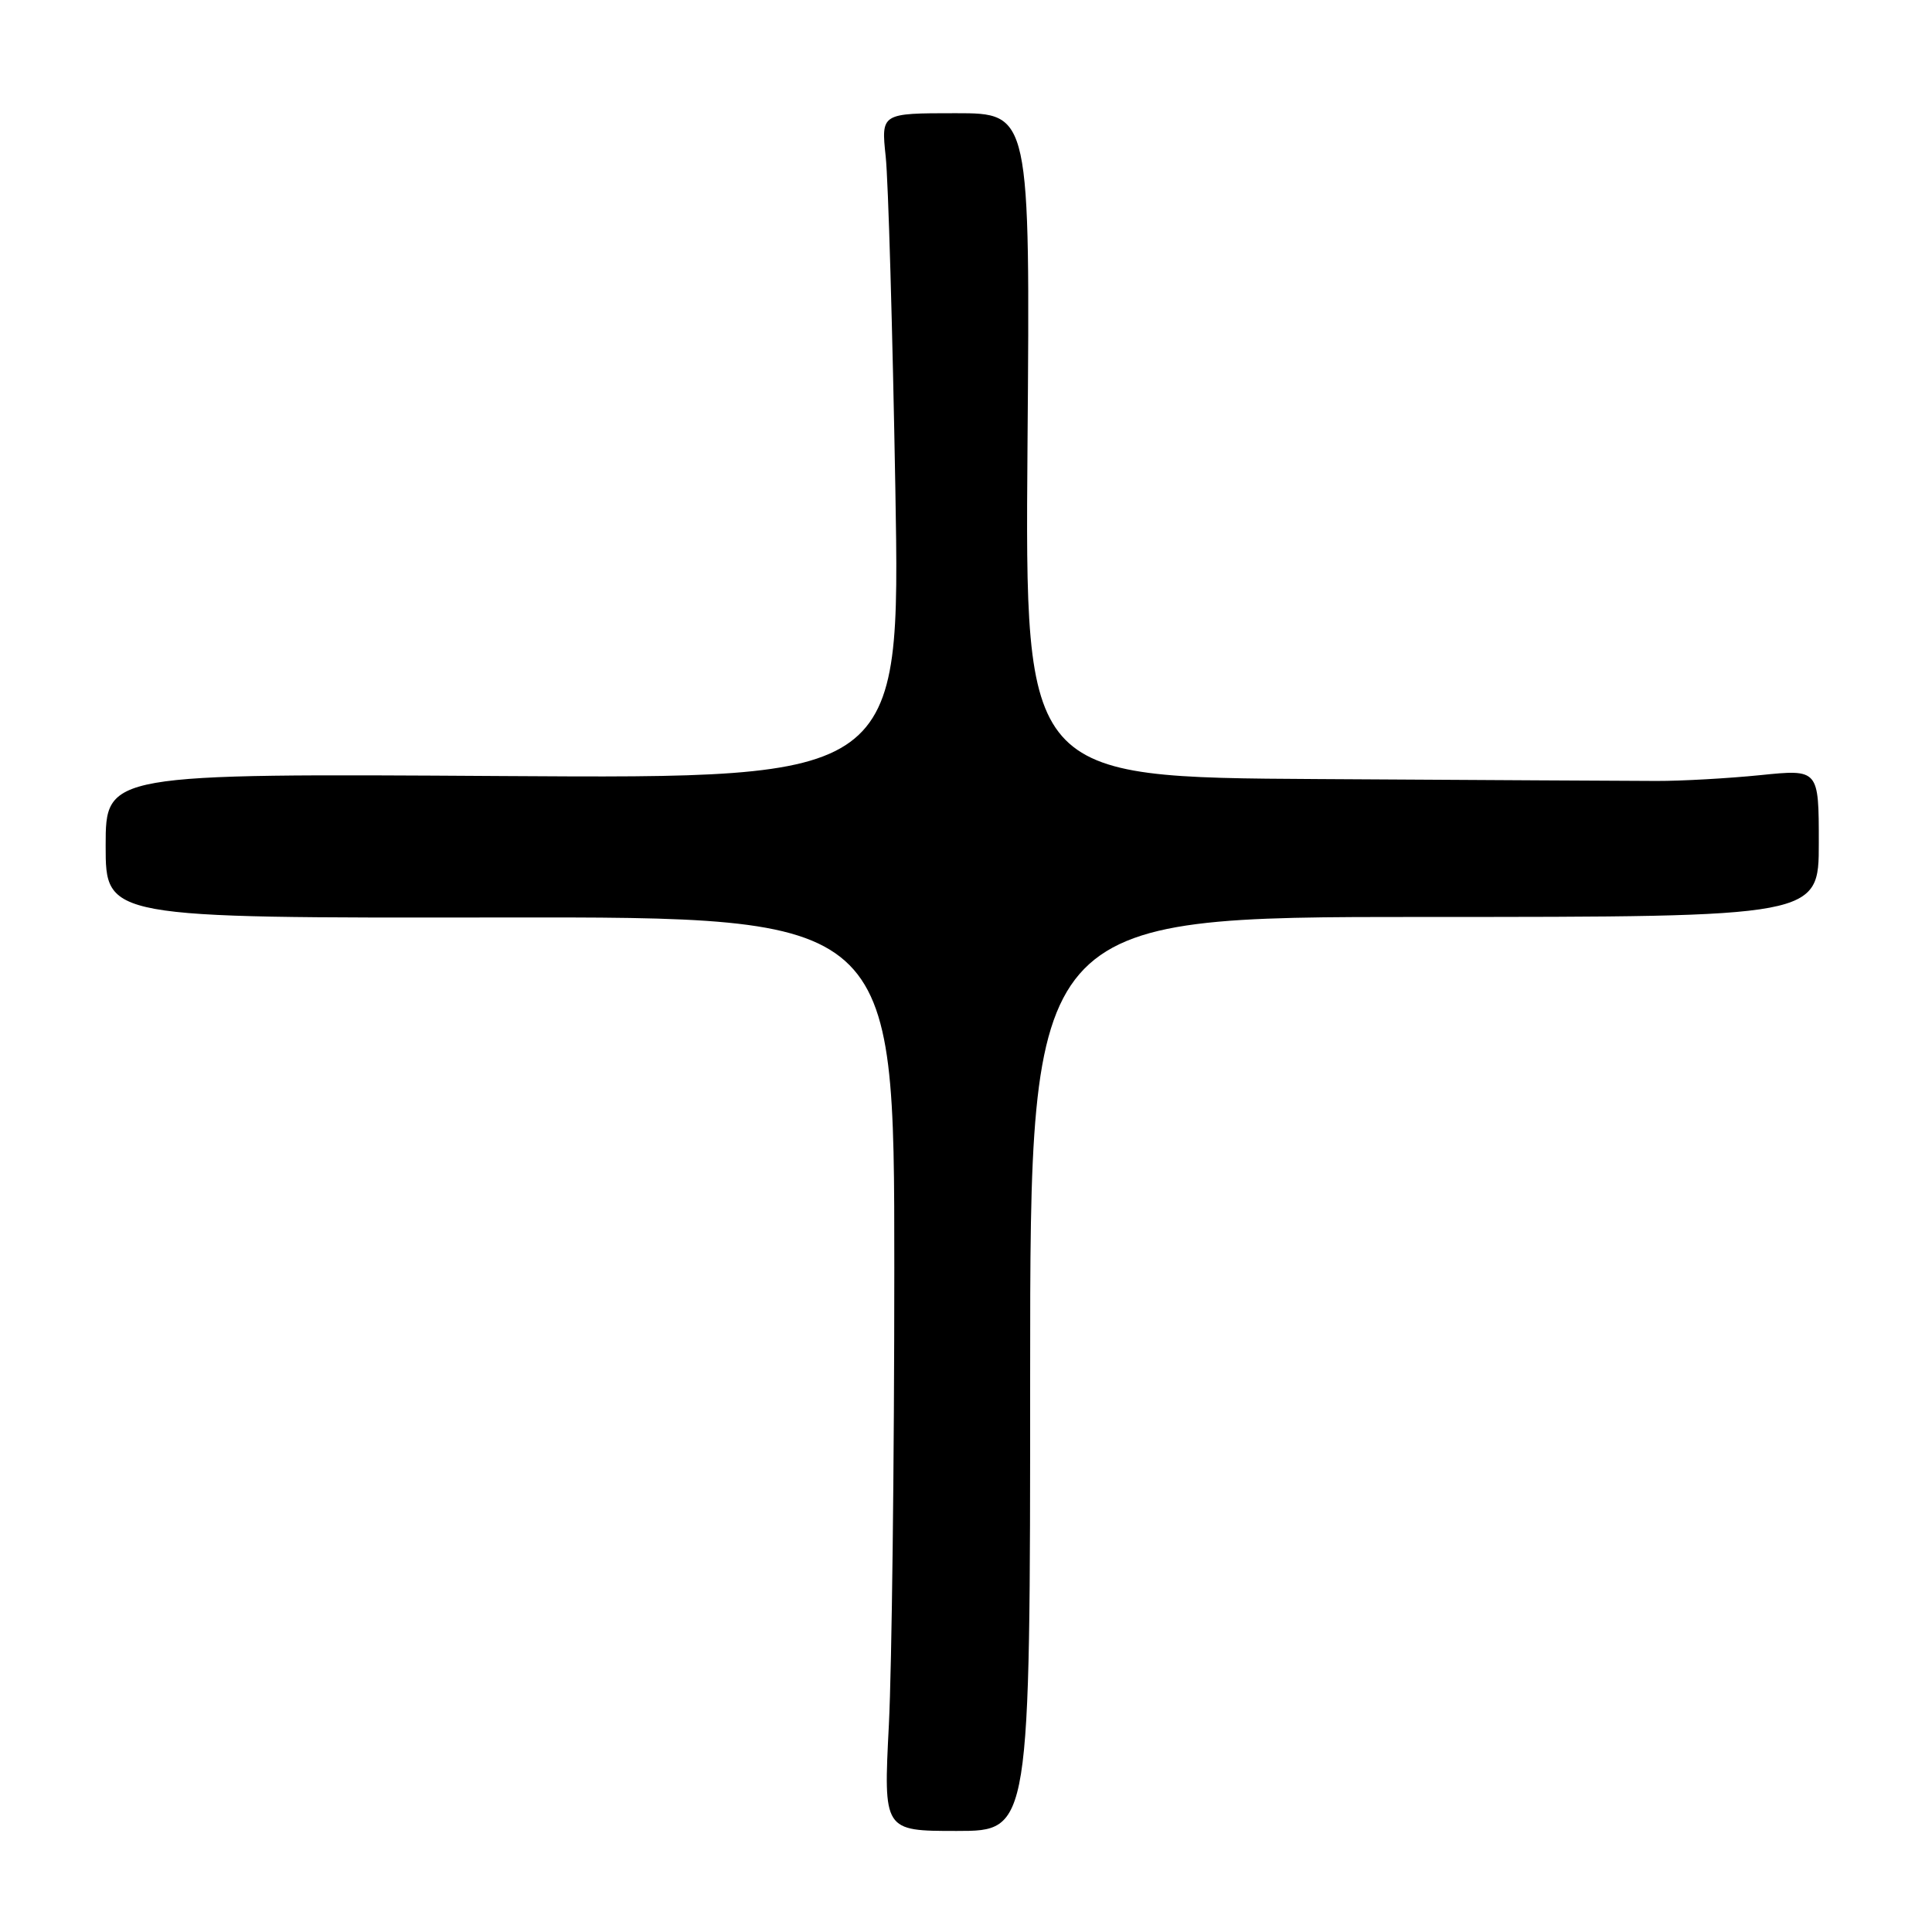 <?xml version="1.0" encoding="UTF-8" standalone="no"?>
<!DOCTYPE svg PUBLIC "-//W3C//DTD SVG 1.1//EN" "http://www.w3.org/Graphics/SVG/1.1/DTD/svg11.dtd" >
<svg xmlns="http://www.w3.org/2000/svg" xmlns:xlink="http://www.w3.org/1999/xlink" version="1.1" viewBox="0 0 256 256">
 <g >
 <path fill="currentColor"
d=" M 136.50 182.05 C 136.50 121.50 136.50 121.50 188.75 121.50 C 241.00 121.50 241.00 121.50 241.00 111.71 C 241.00 101.92 241.00 101.92 233.25 102.71 C 228.99 103.14 222.80 103.49 219.50 103.48 C 216.20 103.47 196.02 103.36 174.65 103.23 C 135.81 103.00 135.81 103.00 136.15 59.00 C 136.50 15.00 136.50 15.00 126.63 15.00 C 116.75 15.00 116.75 15.00 117.36 20.75 C 117.70 23.91 118.27 43.75 118.64 64.83 C 119.30 103.16 119.30 103.16 66.65 102.83 C 14.00 102.50 14.00 102.50 14.00 112.07 C 14.00 121.64 14.00 121.64 66.25 121.57 C 118.50 121.50 118.50 121.50 118.50 168.00 C 118.50 193.57 118.17 220.82 117.78 228.55 C 117.06 242.61 117.06 242.61 126.78 242.61 C 136.50 242.61 136.50 242.61 136.50 182.05 Z "/>
</g>
</svg>